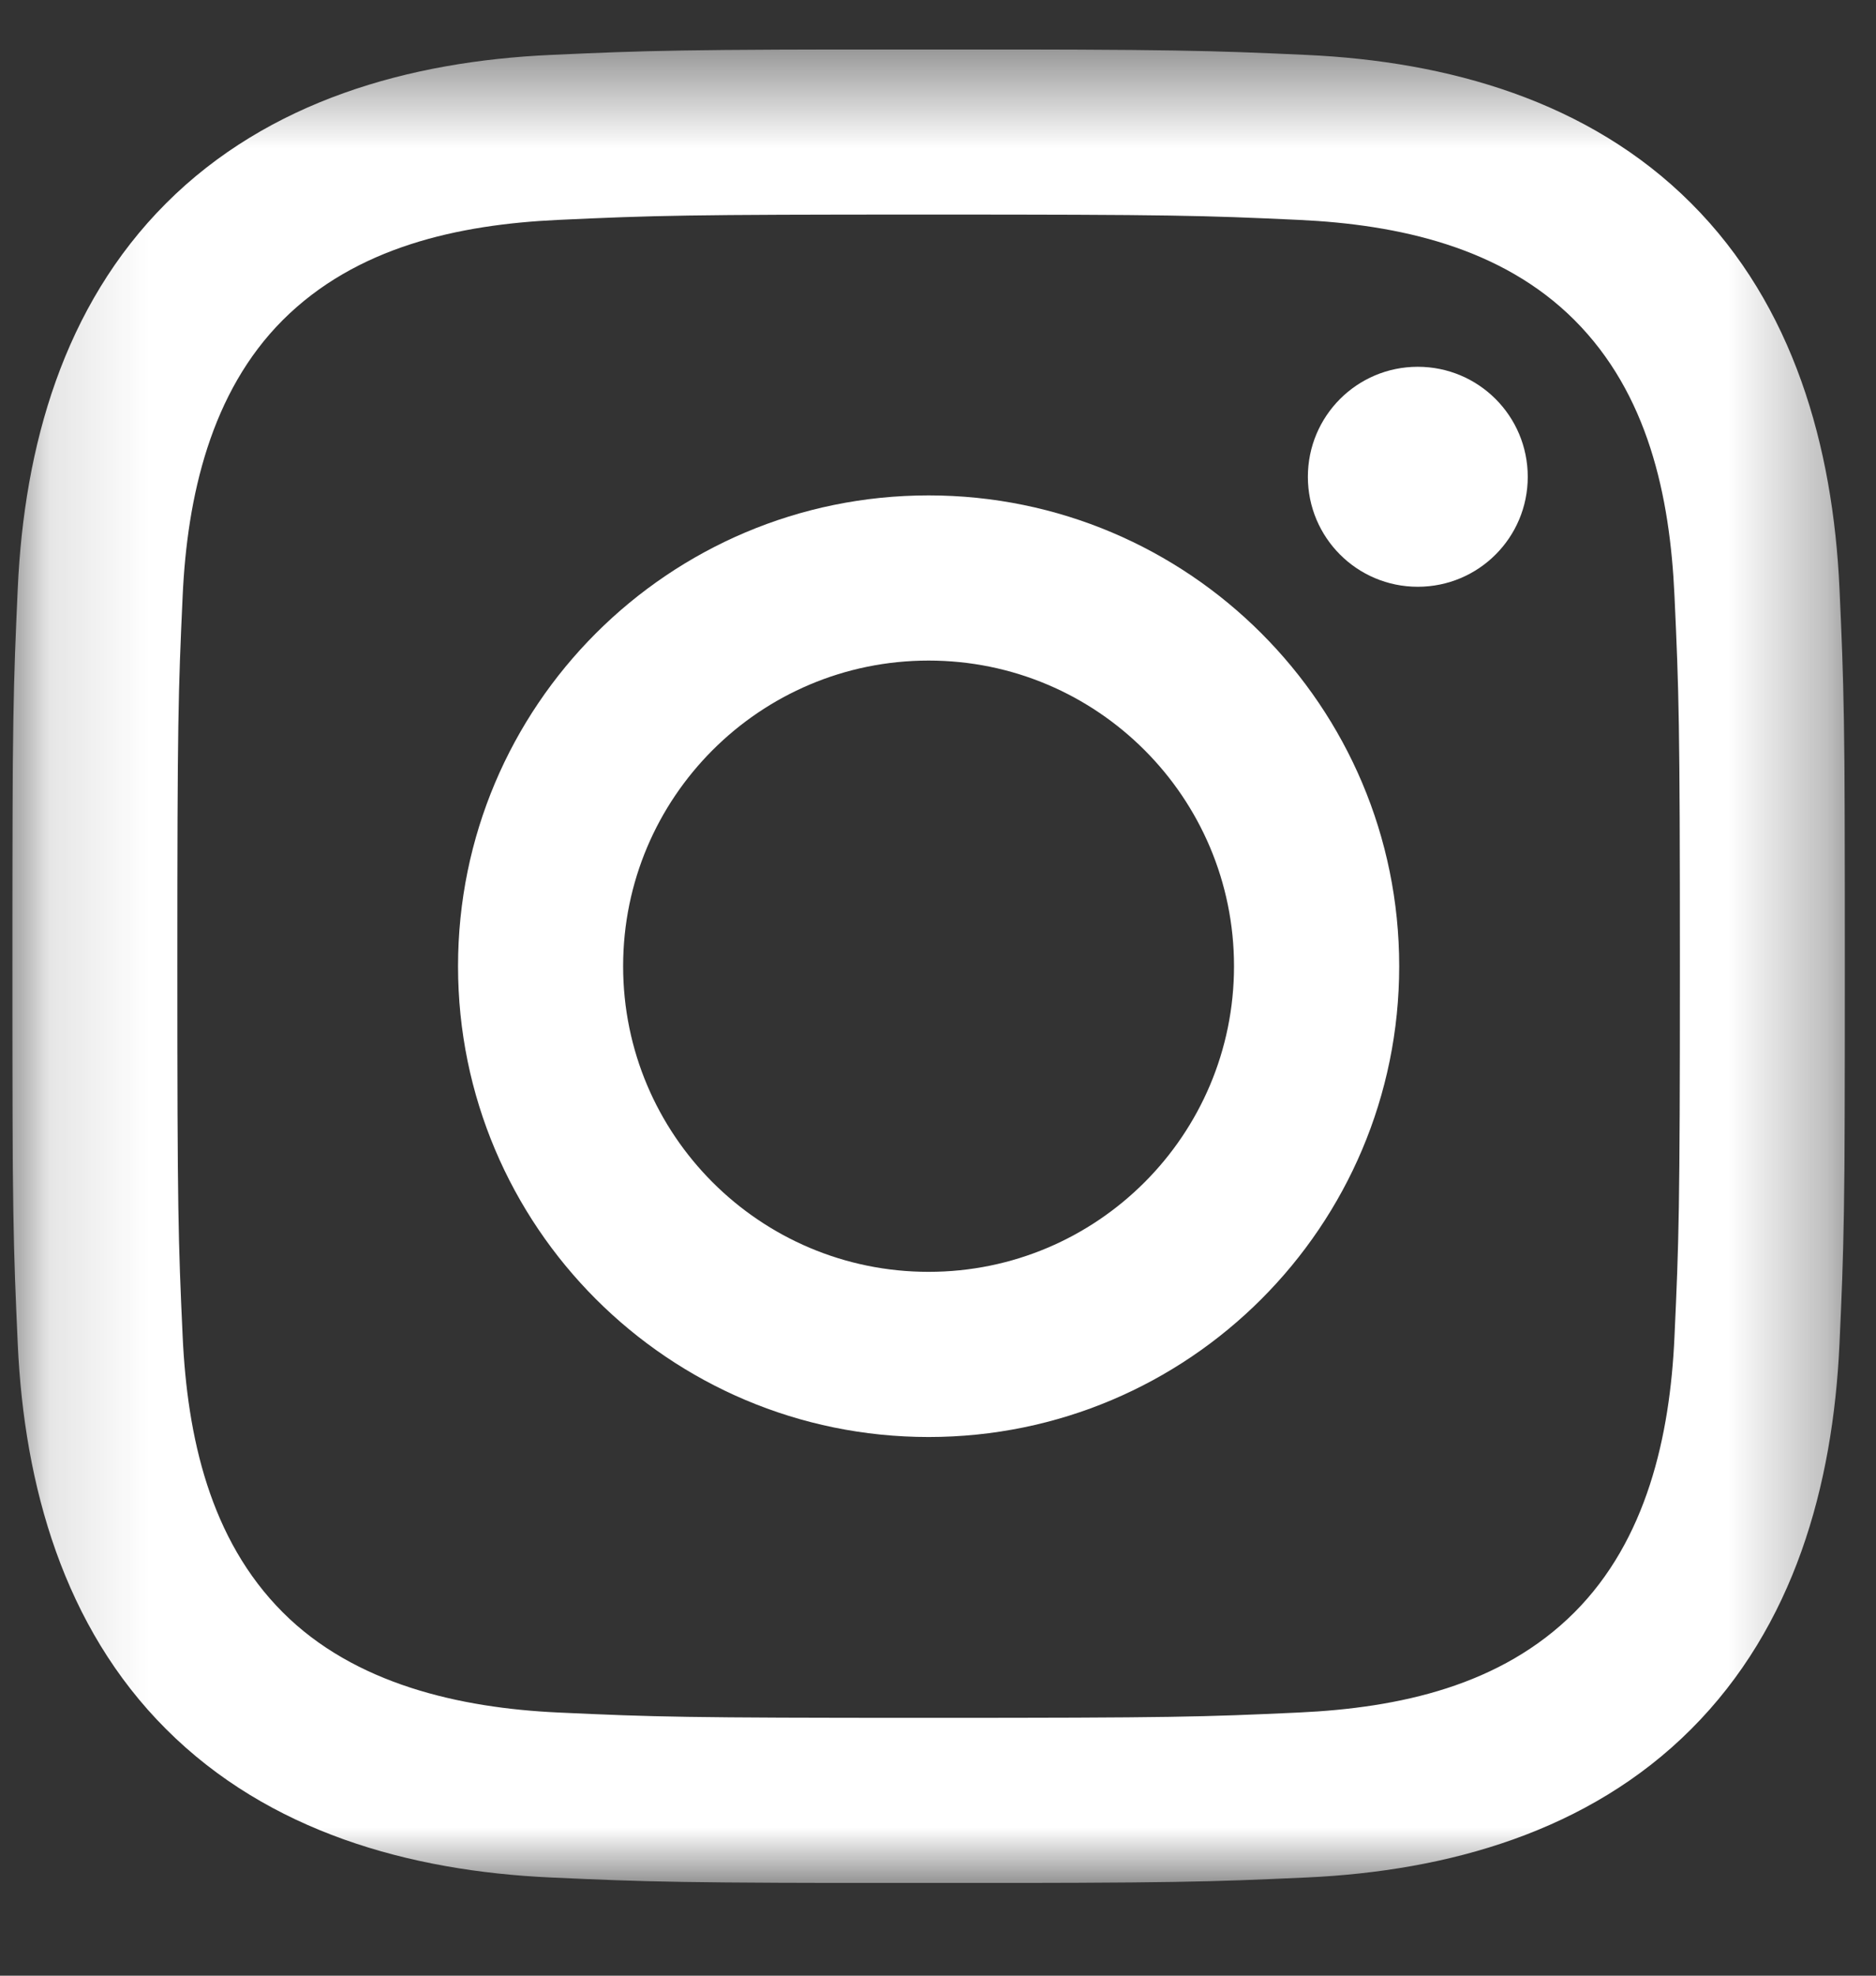 <svg width="19" height="20" viewBox="0 0 19 20" fill="none" xmlns="http://www.w3.org/2000/svg">
<rect x="0" y="0" width="19" height="20" fill="#333333" stroke="none"/>
<g clip-path="url(#clip0_282_3495)">
<mask id="mask0_282_3495" style="mask-type:luminance" maskUnits="userSpaceOnUse" x="0" y="0" width="19" height="20">
<path d="M18.686 0.5H0.124V19.062H18.686V0.5Z" fill="white"/>
</mask>
<g mask="url(#mask0_282_3495)">
<path d="M9.405 2.172C11.883 2.172 12.177 2.181 13.155 2.226C14.167 2.273 15.209 2.503 15.946 3.24C16.69 3.984 16.913 5.016 16.959 6.031C17.004 7.009 17.014 7.303 17.014 9.781C17.014 12.259 17.004 12.553 16.959 13.531C16.914 14.537 16.678 15.589 15.946 16.322C15.202 17.066 14.171 17.289 13.155 17.336C12.177 17.381 11.883 17.39 9.405 17.39C6.927 17.39 6.633 17.381 5.655 17.336C4.656 17.29 3.59 17.049 2.864 16.322C2.124 15.582 1.897 14.54 1.85 13.531C1.805 12.553 1.796 12.259 1.796 9.781C1.796 7.303 1.805 7.009 1.85 6.031C1.896 5.028 2.134 3.97 2.864 3.24C3.607 2.498 4.642 2.273 5.655 2.226C6.633 2.181 6.927 2.172 9.405 2.172ZM9.405 0.5C6.884 0.5 6.568 0.511 5.578 0.556C4.143 0.621 2.719 1.021 1.682 2.058C0.641 3.099 0.245 4.52 0.18 5.954C0.135 6.944 0.124 7.26 0.124 9.781C0.124 12.302 0.135 12.618 0.18 13.608C0.245 15.041 0.646 16.47 1.682 17.504C2.722 18.544 4.146 18.941 5.578 19.006C6.568 19.051 6.884 19.062 9.405 19.062C11.925 19.062 12.242 19.051 13.232 19.006C14.666 18.941 16.092 18.541 17.128 17.504C18.17 16.462 18.564 15.042 18.63 13.608C18.675 12.618 18.686 12.302 18.686 9.781C18.686 7.26 18.675 6.944 18.63 5.954C18.564 4.519 18.165 3.094 17.128 2.058C16.09 1.019 14.662 0.621 13.232 0.556C12.242 0.511 11.925 0.5 9.405 0.5Z" fill="white"/>
<path d="M9.405 5.015C6.773 5.015 4.639 7.149 4.639 9.781C4.639 12.413 6.773 14.547 9.405 14.547C12.037 14.547 14.171 12.413 14.171 9.781C14.171 7.149 12.037 5.015 9.405 5.015ZM9.405 12.875C7.696 12.875 6.311 11.489 6.311 9.781C6.311 8.073 7.696 6.687 9.405 6.687C11.113 6.687 12.498 8.073 12.498 9.781C12.498 11.489 11.113 12.875 9.405 12.875Z" fill="white"/>
<path d="M14.359 5.94C14.975 5.94 15.473 5.442 15.473 4.827C15.473 4.211 14.975 3.713 14.359 3.713C13.744 3.713 13.246 4.211 13.246 4.827C13.246 5.442 13.744 5.94 14.359 5.94Z" fill="white"/>
</g>
</g>
<defs>
<clipPath id="clip0_282_3495">
<rect width="18.562" height="18.562" fill="white" transform="translate(0.124 0.5)"/>
</clipPath>
</defs>
</svg>
